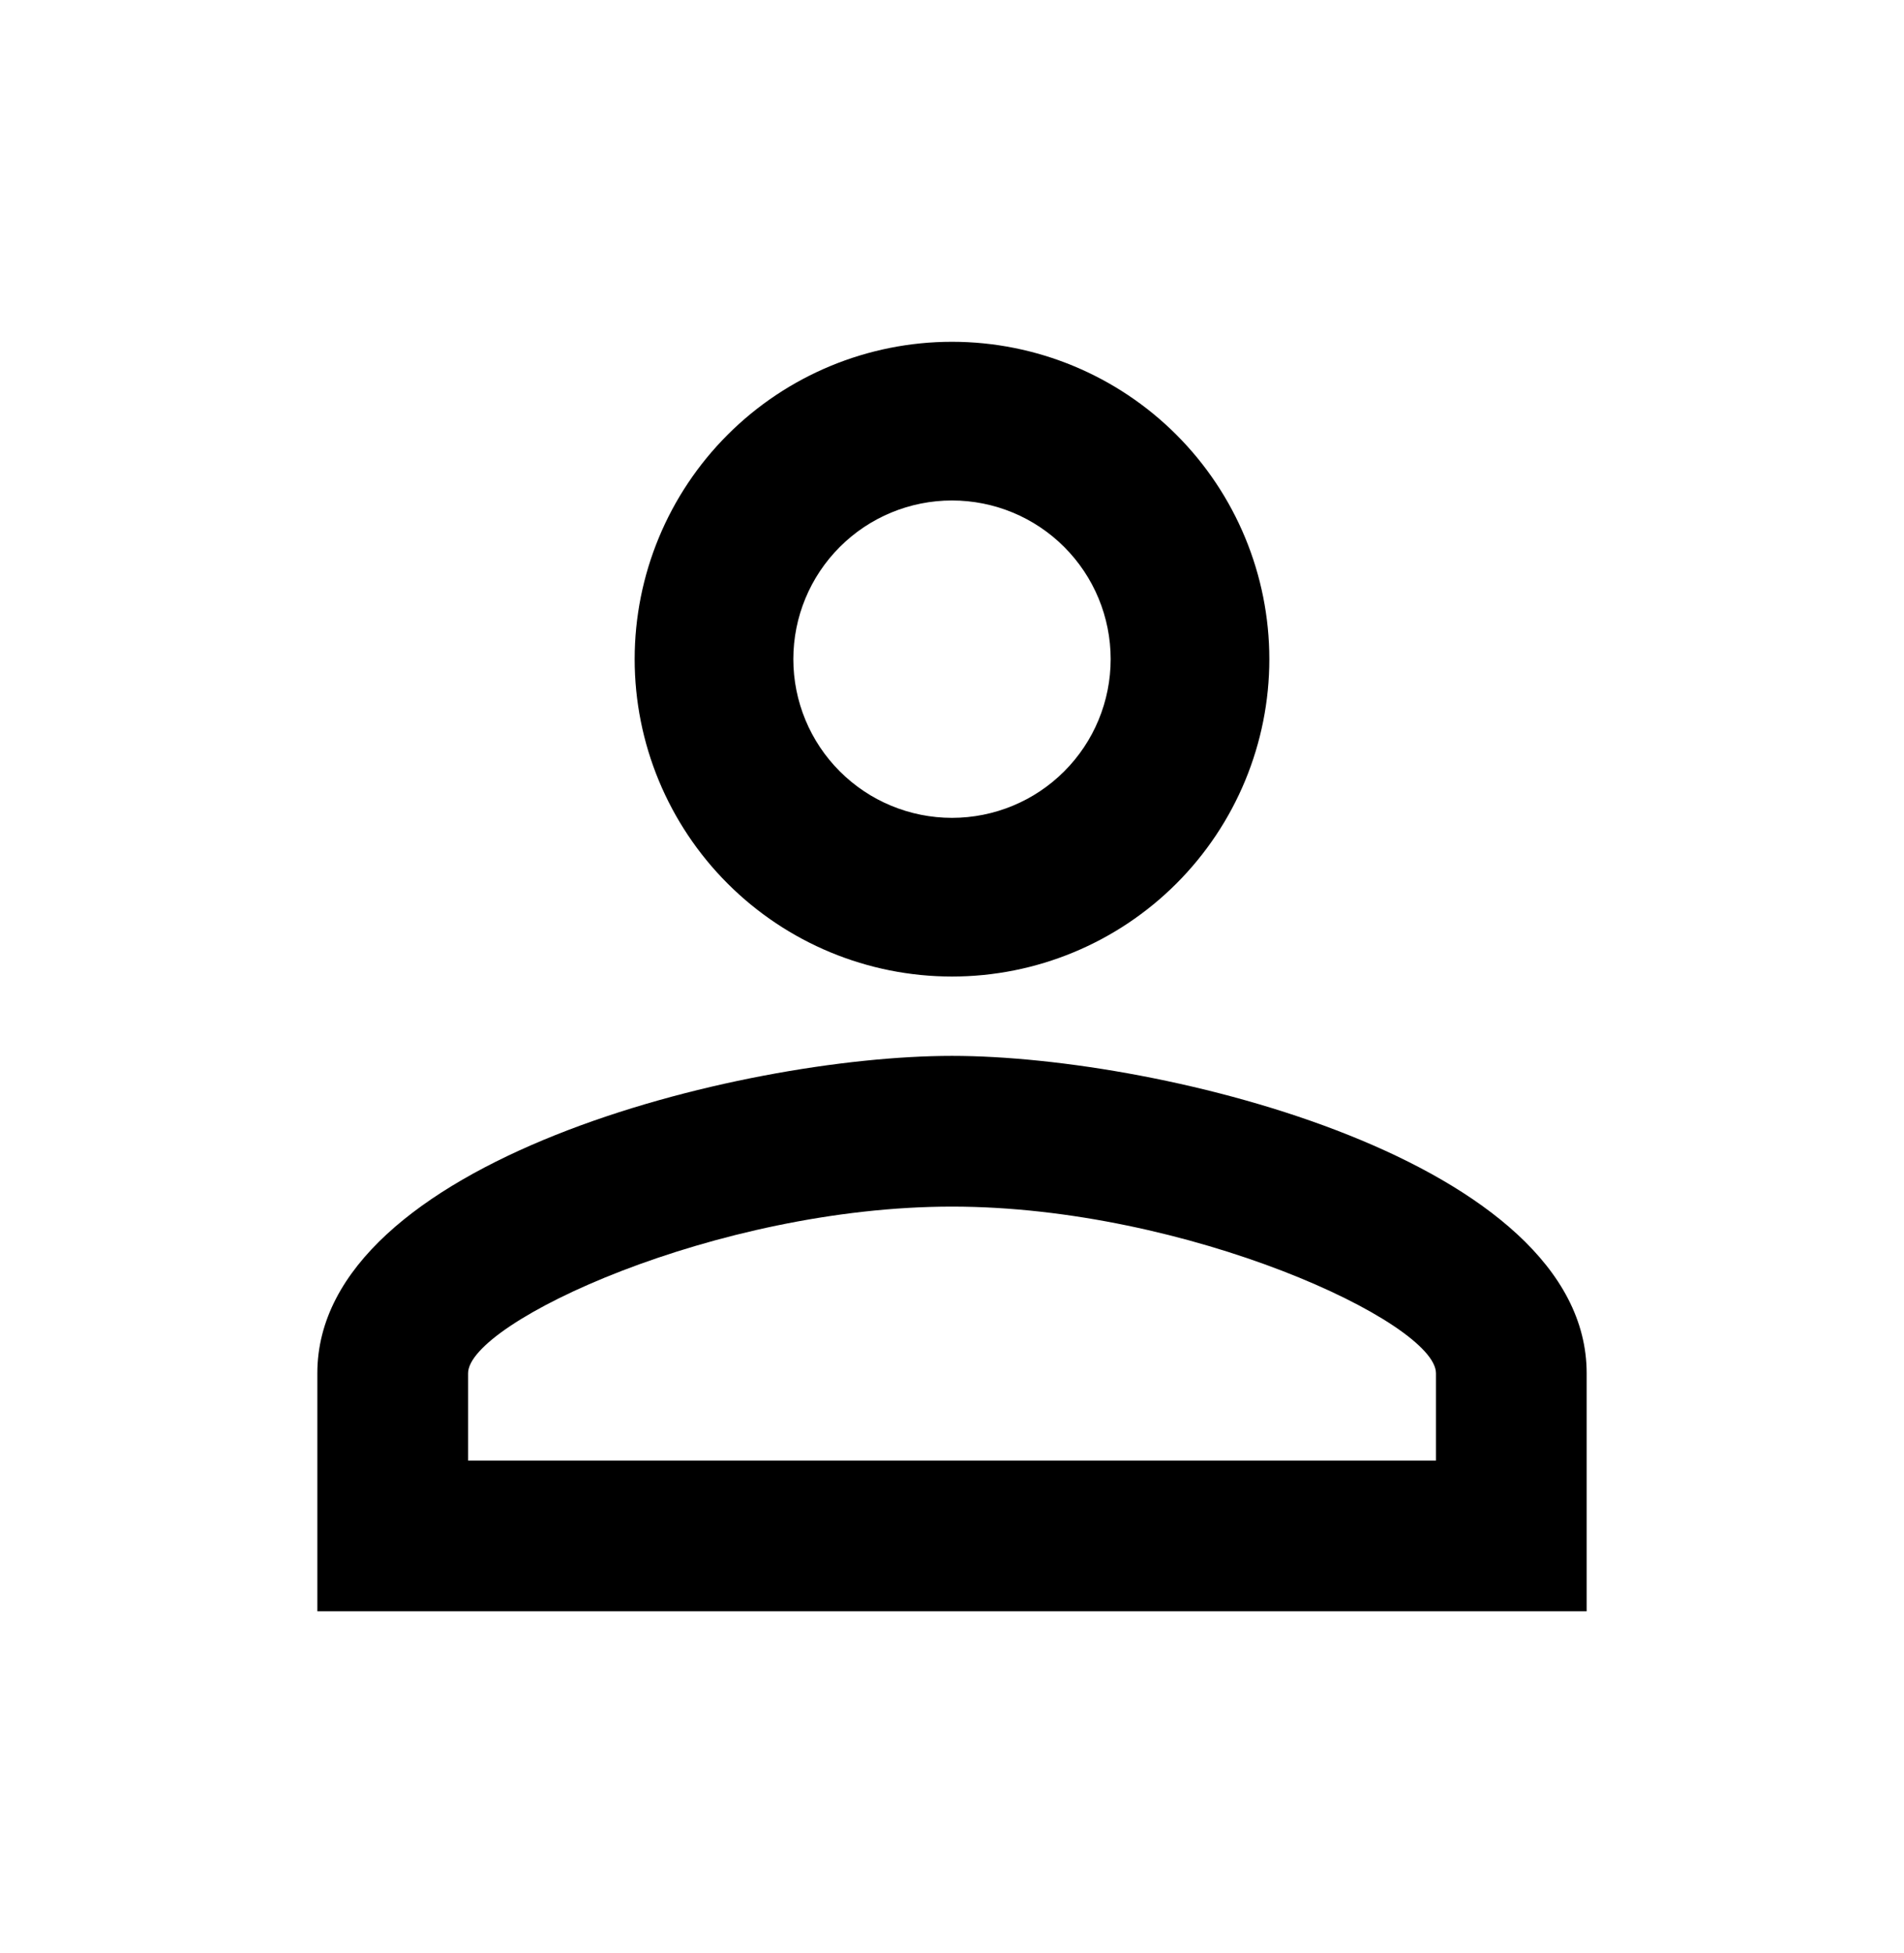 <svg width="39" height="40" viewBox="0 0 39 40" fill="none" xmlns="http://www.w3.org/2000/svg">
<path d="M19.5 7C21.224 7 22.877 7.685 24.096 8.904C25.315 10.123 26 11.776 26 13.5C26 15.224 25.315 16.877 24.096 18.096C22.877 19.315 21.224 20 19.5 20C17.776 20 16.123 19.315 14.904 18.096C13.685 16.877 13 15.224 13 13.5C13 11.776 13.685 10.123 14.904 8.904C16.123 7.685 17.776 7 19.5 7ZM19.5 10.25C18.638 10.25 17.811 10.592 17.202 11.202C16.592 11.811 16.25 12.638 16.25 13.5C16.25 14.362 16.592 15.189 17.202 15.798C17.811 16.408 18.638 16.75 19.5 16.75C20.362 16.75 21.189 16.408 21.798 15.798C22.408 15.189 22.75 14.362 22.75 13.5C22.75 12.638 22.408 11.811 21.798 11.202C21.189 10.592 20.362 10.25 19.5 10.25ZM19.5 21.625C23.839 21.625 32.5 23.786 32.5 28.125V33H6.5V28.125C6.5 23.786 15.161 21.625 19.5 21.625ZM19.5 24.712C14.674 24.712 9.588 27.085 9.588 28.125V29.913H29.413V28.125C29.413 27.085 24.326 24.712 19.5 24.712Z" fill="black"/>
</svg>
